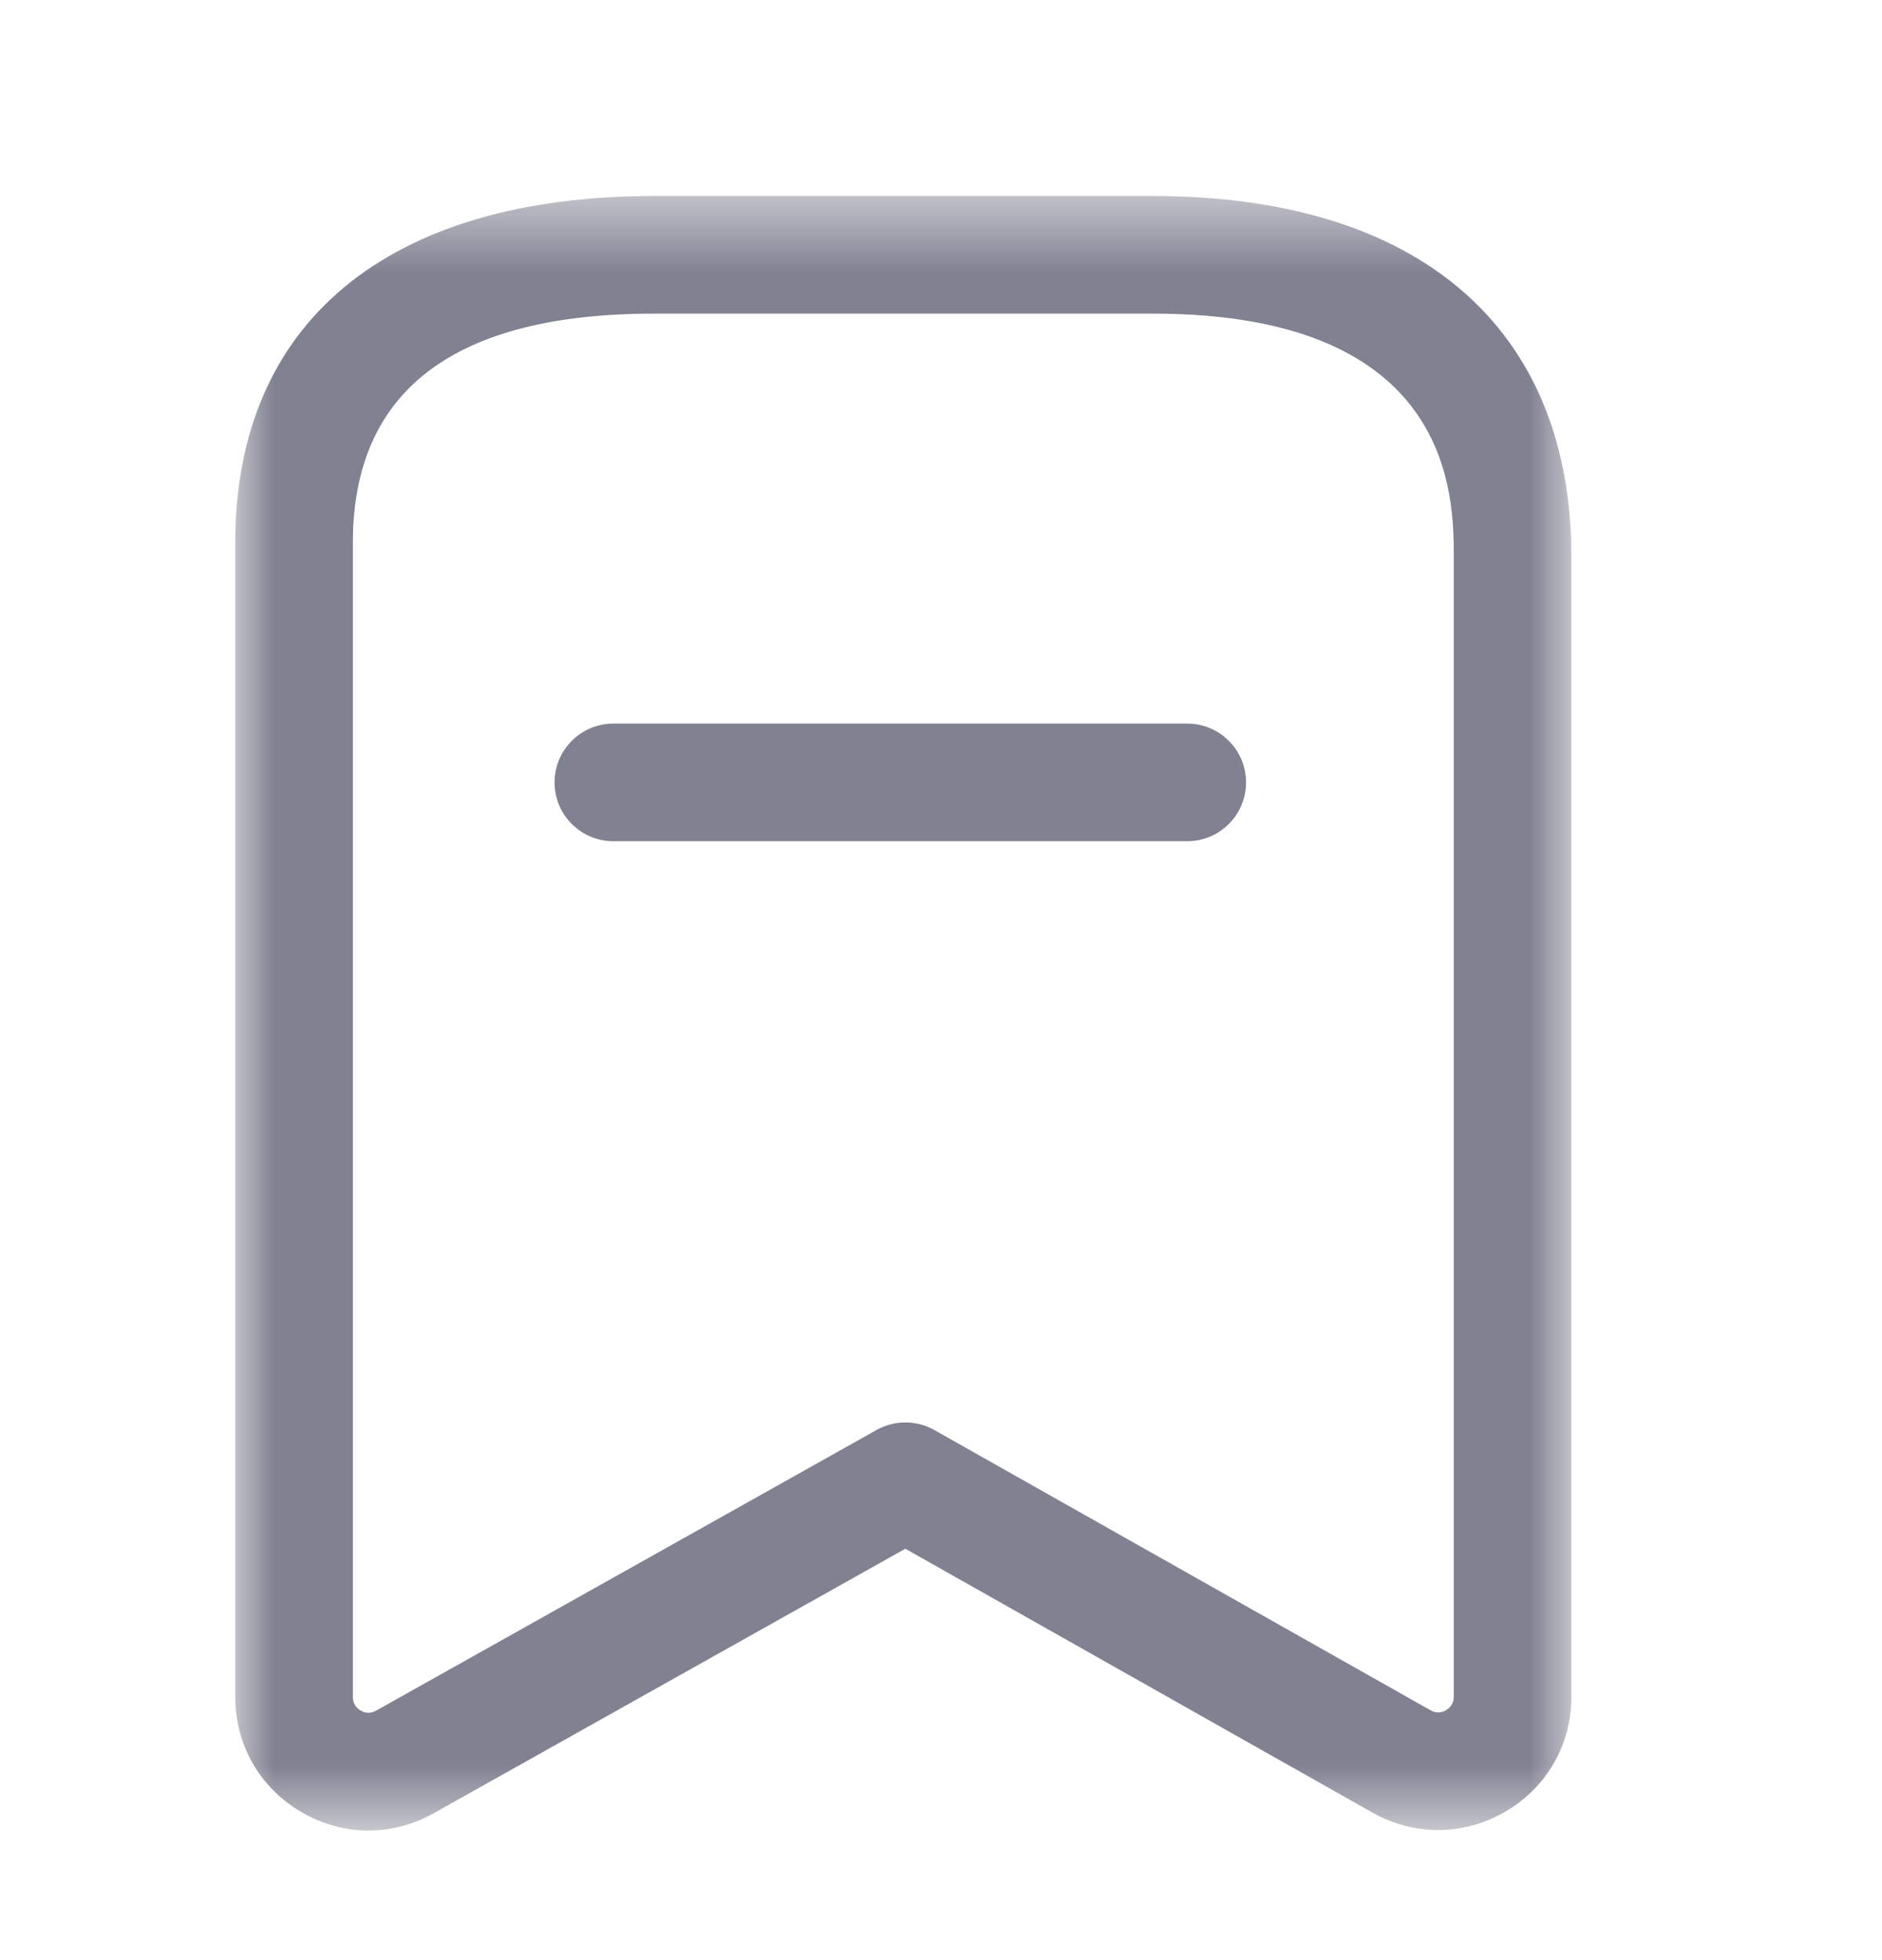 <svg width="24" height="25" viewBox="0 0 24 25" fill="none" xmlns="http://www.w3.org/2000/svg">
<g id="Iconly/Light-Outline/Bookmark">
<g id="Bookmark">
<g id="Group 3">
<mask id="mask0_79_3077" style="mask-type:alpha" maskUnits="userSpaceOnUse" x="3" y="2" width="18" height="22">
<path id="Clip 2" fill-rule="evenodd" clip-rule="evenodd" d="M3 2.5H20.039V23.347H3V2.5Z" fill="white"/>
</mask>
<g mask="url(#mask0_79_3077)">
<path id="Fill 1" fill-rule="evenodd" clip-rule="evenodd" d="M8.342 4C5.793 4 4.5 4.982 4.5 6.921V21.645C4.5 21.739 4.554 21.79 4.599 21.816C4.644 21.844 4.715 21.864 4.797 21.818L11.179 18.238C11.407 18.111 11.686 18.11 11.915 18.239L18.242 21.813C18.325 21.861 18.396 21.839 18.441 21.812C18.486 21.785 18.539 21.734 18.539 21.64V7.104C18.539 6.337 18.539 4 14.701 4H8.342ZM4.699 23.347C4.404 23.347 4.109 23.268 3.841 23.11C3.314 22.803 3 22.254 3 21.645V6.921C3 4.111 4.947 2.5 8.342 2.5H14.701C18.093 2.5 20.039 4.179 20.039 7.104V21.64C20.039 22.25 19.725 22.799 19.197 23.106C18.671 23.414 18.037 23.42 17.505 23.12L11.545 19.753L5.53 23.127C5.27 23.273 4.985 23.347 4.699 23.347Z" fill="#808191"/>
</g>
</g>
<path id="Fill 4" fill-rule="evenodd" clip-rule="evenodd" d="M15.14 10.729H7.822C7.408 10.729 7.072 10.393 7.072 9.979C7.072 9.565 7.408 9.229 7.822 9.229H15.14C15.554 9.229 15.89 9.565 15.89 9.979C15.89 10.393 15.554 10.729 15.14 10.729Z" fill="#808191"/>
</g>
</g>
</svg>
